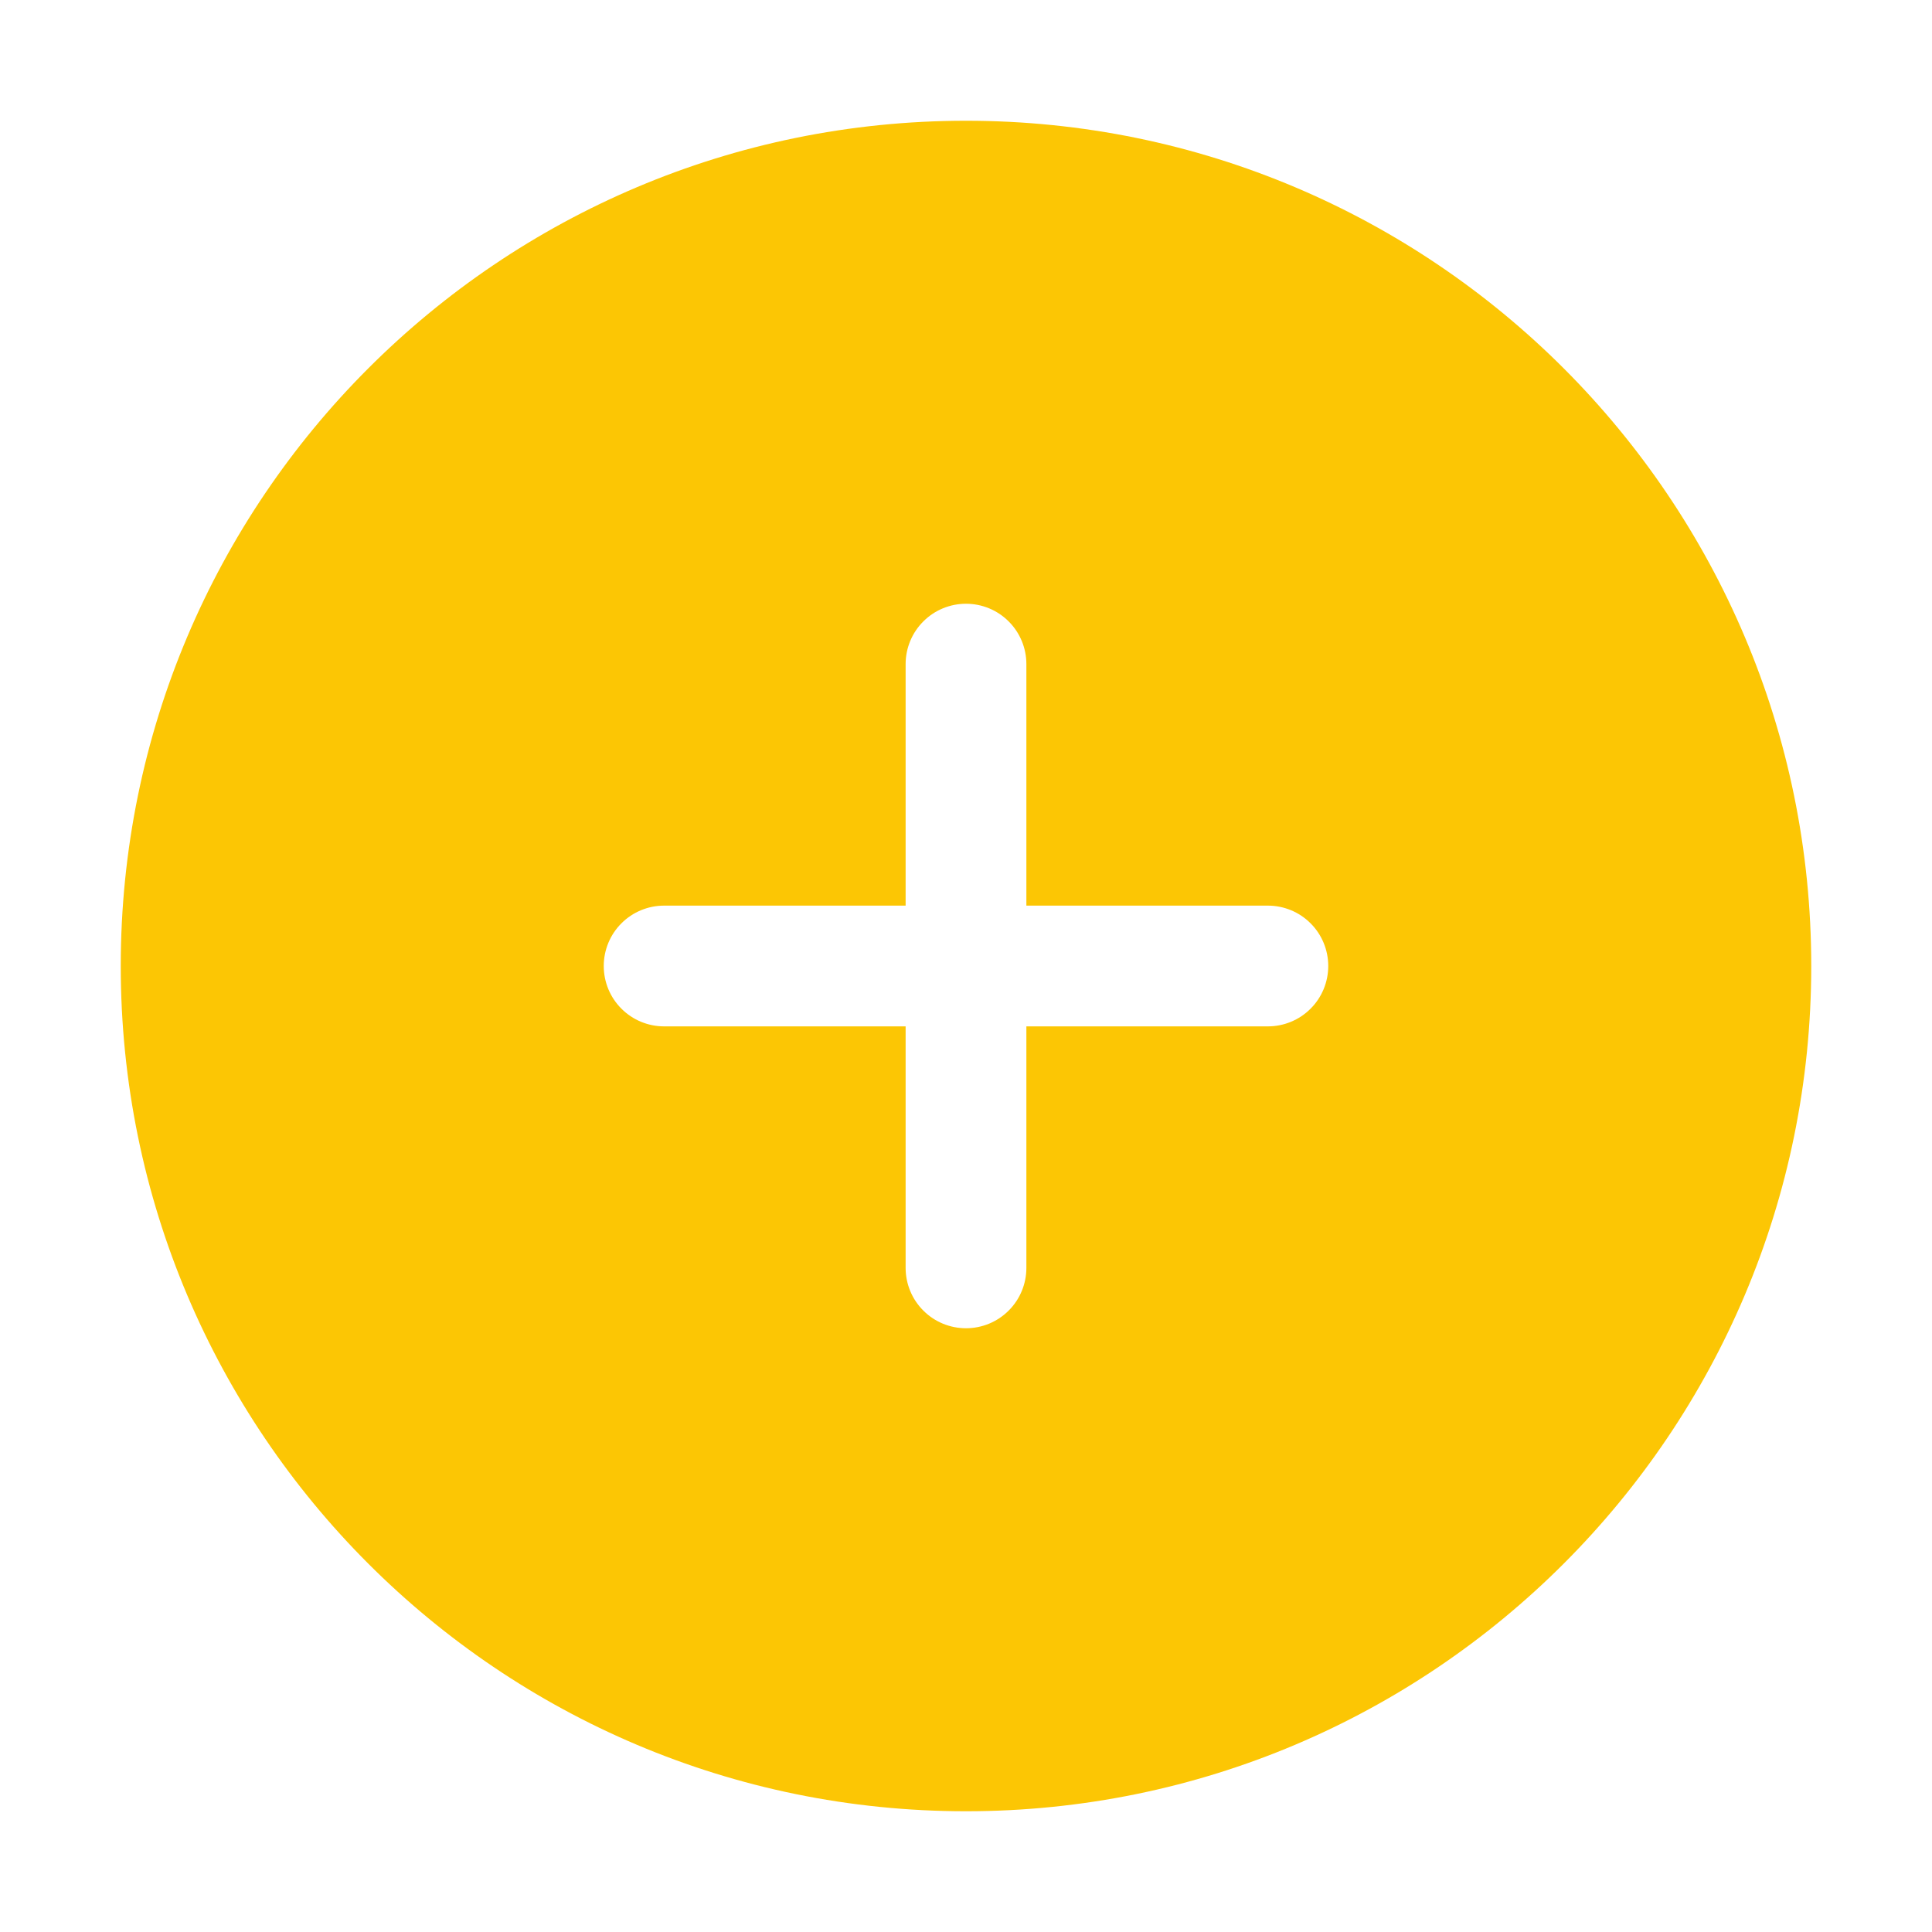 <svg xmlns="http://www.w3.org/2000/svg" width="32" height="32" fill="none" viewBox="0 0 32 32">
    <path fill="#FCC604" d="M16 30c7.732 0 14-6.268 14-14S23.732 2 16 2 2 8.268 2 16s6.268 14 14 14zm-1-19c0-.265.105-.52.293-.707.187-.188.442-.293.707-.293.265 0 .52.105.707.293.188.187.293.442.293.707v4h4c.265 0 .52.105.707.293.188.187.293.442.293.707 0 .265-.105.52-.293.707-.187.188-.442.293-.707.293h-4v4c0 .265-.105.52-.293.707-.187.188-.442.293-.707.293-.265 0-.52-.105-.707-.293C15.105 21.52 15 21.265 15 21v-4h-4c-.265 0-.52-.105-.707-.293C10.105 16.52 10 16.265 10 16c0-.265.105-.52.293-.707.187-.188.442-.293.707-.293h4v-4z"/>
</svg>

